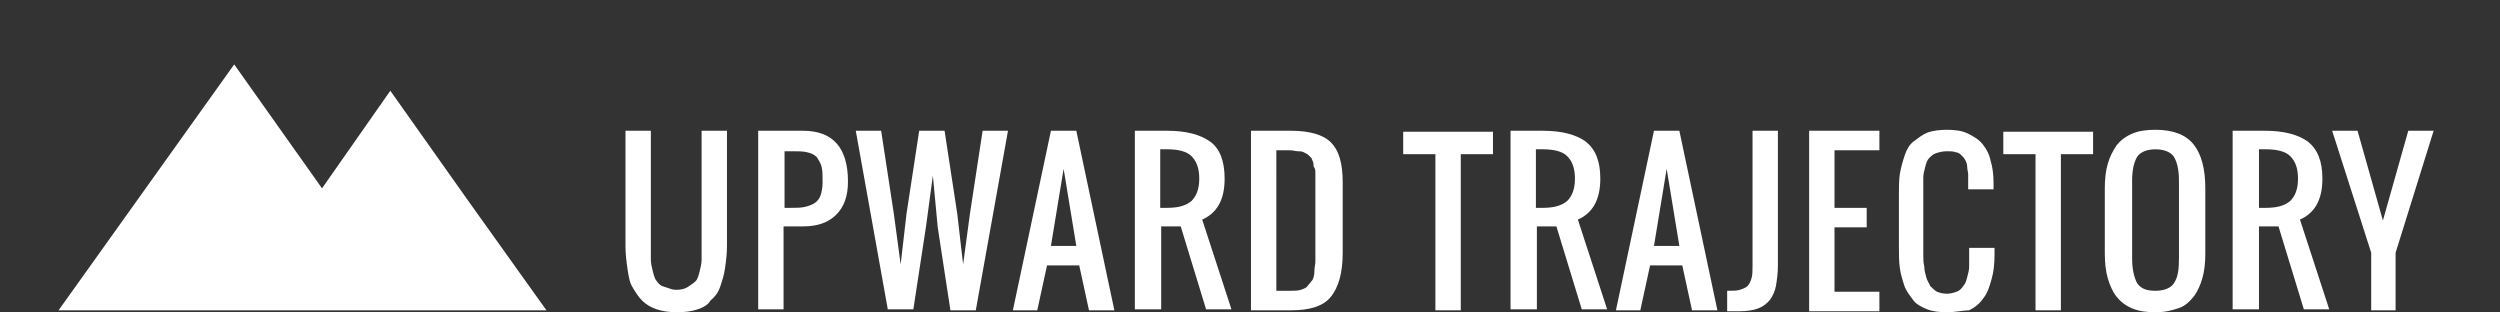 <?xml version="1.0" encoding="utf-8"?>
<!-- Generator: Adobe Illustrator 16.0.4, SVG Export Plug-In . SVG Version: 6.00 Build 0)  -->
<!DOCTYPE svg PUBLIC "-//W3C//DTD SVG 1.1//EN" "http://www.w3.org/Graphics/SVG/1.1/DTD/svg11.dtd">
<svg version="1.1" id="Layer_1" xmlns="http://www.w3.org/2000/svg" xmlns:xlink="http://www.w3.org/1999/xlink" x="0px" y="0px"
	 width="256.2px" height="32px" viewBox="0 0 256.2 32" style="enable-background:new 0 0 256.2 32;" xml:space="preserve">
<rect x="0" y="0" width="256.2" height="32" fill="#333333" stroke="none"/>
<style type="text/css">
<![CDATA[
	.st0{fill:#FFFFFF;}
]]>
</style>
<polygon class="st0" points="48,20.6 40,9.3 33,19.3 24,6.6 15,19.2 6,31.8 24,31.8 24,31.8 40,31.8 42.1,31.8 56,31.8 "/>
<g>
	<path class="st0" d="M71.5,31.7c-0.6,0.2-1.3,0.3-2.1,0.3s-1.5-0.1-2.1-0.3s-1.1-0.5-1.5-0.9c-0.4-0.4-0.7-0.9-1-1.4
		s-0.4-1.2-0.5-1.9c-0.1-0.7-0.2-1.4-0.2-2.3V13.4h2.6v11.8c0,0.6,0,1,0,1.4c0,0.4,0.1,0.8,0.2,1.2c0.1,0.4,0.2,0.8,0.4,1
		c0.2,0.3,0.4,0.5,0.8,0.6s0.7,0.3,1.2,0.3s0.9-0.1,1.2-0.3c0.3-0.2,0.6-0.4,0.8-0.6s0.3-0.6,0.4-1c0.1-0.4,0.2-0.8,0.2-1.2
		s0-0.9,0-1.4V13.4h2.6v11.8c0,0.8-0.1,1.6-0.2,2.3c-0.1,0.7-0.3,1.3-0.5,1.9s-0.6,1.1-1,1.4C72.6,31.2,72.1,31.5,71.5,31.7z"/>
	<path class="st0" d="M77.7,31.8V13.4h4.6c3.1,0,4.6,1.8,4.6,5.2c0,1.5-0.4,2.6-1.2,3.4c-0.8,0.8-1.9,1.2-3.4,1.2h-2v8.5H77.7z
		 M80.3,21.3H81c0.6,0,1.1,0,1.5-0.1c0.4-0.1,0.7-0.2,1-0.4c0.3-0.2,0.5-0.5,0.6-0.8c0.1-0.3,0.2-0.8,0.2-1.3c0-0.7,0-1.2-0.1-1.6
		c-0.1-0.4-0.3-0.7-0.5-1c-0.3-0.3-0.6-0.4-1-0.5c-0.4-0.1-0.9-0.1-1.6-0.1h-0.7V21.3z"/>
	<path class="st0" d="M91,31.8l-3.3-18.4h2.6l1.3,8.5l0.7,5.2l0.6-5.2l1.3-8.5h2.6l1.3,8.5l0.6,5.2l0.7-5.2l1.3-8.5h2.6l-3.3,18.4
		h-2.6l-1.3-8.5L95.6,18l-0.7,5.2l-1.3,8.5H91z"/>
	<path class="st0" d="M103.8,31.8l3.9-18.4h2.6l3.9,18.4h-2.6l-1-4.6h-3.3l-1,4.6H103.8z M107.7,25.2h2.6l-1.3-7.9L107.7,25.2z"/>
	<path class="st0" d="M116.3,31.8V13.4h3.3c2,0,3.4,0.4,4.4,1.1s1.5,2,1.5,3.8c0,1.1-0.2,2-0.6,2.7s-1,1.2-1.7,1.5l3,9.2h-2.6
		l-2.6-8.5h-2v8.5H116.3z M118.9,21.3h0.7c1.1,0,1.9-0.2,2.5-0.7c0.5-0.5,0.8-1.2,0.8-2.3s-0.3-1.8-0.8-2.3
		c-0.5-0.5-1.4-0.7-2.5-0.7h-0.7V21.3z"/>
	<path class="st0" d="M128.2,31.8V13.4h4.1c1.9,0,3.3,0.4,4.1,1.2c0.8,0.8,1.2,2.1,1.2,4.1v7.2c0,2-0.4,3.5-1.2,4.5
		c-0.8,1-2.2,1.4-4.1,1.4H128.2z M130.8,29.8h1.4c0.4,0,0.8,0,1.1-0.1c0.3-0.1,0.6-0.2,0.7-0.4c0.2-0.2,0.3-0.4,0.5-0.6
		c0.1-0.2,0.2-0.5,0.2-0.9c0-0.4,0.1-0.7,0.1-1c0-0.3,0-0.7,0-1.2c0-0.2,0-0.3,0-0.4v-5.9c0-0.3,0-0.6,0-0.8c0-0.2,0-0.4,0-0.7
		c0-0.3,0-0.5-0.1-0.6s-0.1-0.3-0.1-0.5c-0.1-0.2-0.1-0.3-0.2-0.5c-0.1-0.1-0.2-0.2-0.3-0.3c-0.1-0.1-0.3-0.2-0.5-0.3
		c-0.2-0.1-0.4-0.1-0.6-0.1s-0.5-0.1-0.8-0.1h-1.4V29.8z"/>
	<path class="st0" d="M147.1,31.8v-16h-3.3v-2.3h9.2v2.3h-3.3v16H147.1z"/>
	<path class="st0" d="M154.8,31.8V13.4h3.3c2,0,3.4,0.4,4.4,1.1c1,0.8,1.5,2,1.5,3.8c0,1.1-0.2,2-0.6,2.7c-0.4,0.7-1,1.2-1.7,1.5
		l3,9.2h-2.6l-2.6-8.5h-2v8.5H154.8z M157.4,21.3h0.7c1.1,0,1.9-0.2,2.5-0.7c0.5-0.5,0.8-1.2,0.8-2.3s-0.3-1.8-0.8-2.3
		c-0.5-0.5-1.4-0.7-2.5-0.7h-0.7V21.3z"/>
	<path class="st0" d="M165.6,31.8l3.9-18.4h2.6l3.9,18.4h-2.6l-1-4.6h-3.3l-1,4.6H165.6z M169.5,25.2h2.6l-1.3-7.9L169.5,25.2z"/>
	<path class="st0" d="M177,31.8v-2c0.6,0,1,0,1.3-0.1c0.3-0.1,0.6-0.2,0.8-0.4c0.2-0.2,0.3-0.5,0.4-0.8s0.1-0.8,0.1-1.3V13.4h2.6
		v13.8c0,0.8-0.1,1.5-0.2,2.1c-0.1,0.5-0.3,1-0.6,1.4c-0.3,0.4-0.7,0.7-1.2,0.9c-0.5,0.2-1.2,0.3-2,0.3H177z"/>
	<path class="st0" d="M185.4,31.8V13.4h7.2v2H188v5.9h3.3v2H188v6.6h4.6v2H185.4z"/>
	<path class="st0" d="M199.5,32c-0.8,0-1.5-0.1-2-0.3s-1.1-0.5-1.4-0.9s-0.7-0.9-0.9-1.4c-0.2-0.6-0.4-1.2-0.5-1.9s-0.1-1.4-0.1-2.2
		V20c0-0.8,0-1.6,0.1-2.2s0.3-1.3,0.5-1.9c0.2-0.6,0.5-1.1,0.9-1.4s0.9-0.7,1.4-0.9s1.3-0.3,2-0.3c0.9,0,1.6,0.1,2.2,0.4
		s1.1,0.6,1.5,1.1c0.4,0.5,0.7,1.1,0.8,1.7c0.2,0.6,0.3,1.4,0.3,2.3c0,0.1,0,0.3,0,0.6h-2.6v-0.6c0-0.4,0-0.7,0-0.9
		c0-0.3-0.1-0.5-0.1-0.8s-0.1-0.5-0.2-0.7c-0.1-0.2-0.2-0.3-0.4-0.5c-0.2-0.2-0.4-0.3-0.6-0.3c-0.2-0.1-0.5-0.1-0.9-0.1
		c-0.4,0-0.8,0.1-1.1,0.2c-0.3,0.1-0.5,0.3-0.7,0.5c-0.2,0.2-0.3,0.5-0.4,0.9c-0.1,0.4-0.2,0.7-0.2,1.1s0,0.8,0,1.3v6.6
		c0,0.4,0,0.8,0.1,1.2c0,0.4,0.1,0.7,0.2,1.1c0.1,0.4,0.3,0.6,0.4,0.9c0.2,0.2,0.4,0.4,0.7,0.6c0.3,0.1,0.6,0.2,1,0.2s0.7-0.1,1-0.2
		s0.5-0.3,0.7-0.6c0.2-0.2,0.3-0.5,0.4-0.9c0.1-0.4,0.2-0.7,0.2-1.1s0-0.7,0-1.2v-0.7h2.6v0.7c0,1-0.1,1.8-0.3,2.5
		c-0.2,0.7-0.4,1.4-0.8,1.9c-0.4,0.6-0.9,1-1.5,1.3C201.2,31.8,200.4,32,199.5,32z"/>
	<path class="st0" d="M208.6,31.8v-16h-3.3v-2.3h9.2v2.3h-3.3v16H208.6z"/>
	<path class="st0" d="M220.9,32c-0.9,0-1.7-0.1-2.4-0.4c-0.7-0.3-1.2-0.7-1.6-1.2c-0.4-0.5-0.7-1.2-0.9-1.9
		c-0.2-0.7-0.3-1.6-0.3-2.5v-6.7c0-1,0.1-1.8,0.3-2.5s0.5-1.3,0.9-1.9c0.4-0.5,0.9-0.9,1.6-1.2c0.7-0.3,1.5-0.4,2.4-0.4
		c1.8,0,3.1,0.5,3.9,1.5s1.2,2.5,1.2,4.5v6.7c0,1-0.1,1.8-0.3,2.5c-0.2,0.7-0.5,1.4-0.9,1.9c-0.4,0.5-0.9,1-1.6,1.2
		C222.6,31.8,221.9,32,220.9,32z M219,29c0.4,0.6,1,0.8,1.9,0.8s1.6-0.3,1.9-0.8c0.4-0.6,0.5-1.4,0.5-2.5v-8c0-1.1-0.2-1.9-0.5-2.4
		c-0.3-0.5-1-0.8-1.9-0.8s-1.6,0.3-1.9,0.8c-0.3,0.5-0.5,1.3-0.5,2.4v8C218.5,27.6,218.7,28.4,219,29z"/>
	<path class="st0" d="M228.8,31.8V13.4h3.3c2,0,3.4,0.4,4.4,1.1c1,0.8,1.5,2,1.5,3.8c0,1.1-0.2,2-0.6,2.7c-0.4,0.7-1,1.2-1.7,1.5
		l3,9.2h-2.6l-2.6-8.5h-2v8.5H228.8z M231.5,21.3h0.7c1.1,0,1.9-0.2,2.5-0.7c0.5-0.5,0.8-1.2,0.8-2.3s-0.3-1.8-0.8-2.3
		c-0.5-0.5-1.4-0.7-2.5-0.7h-0.7V21.3z"/>
	<path class="st0" d="M243,31.8v-5.9L239,13.4h2.6l2.6,9.2l2.6-9.2h2.6l-3.9,12.5v5.9H243z"/>
</g>
</svg>
